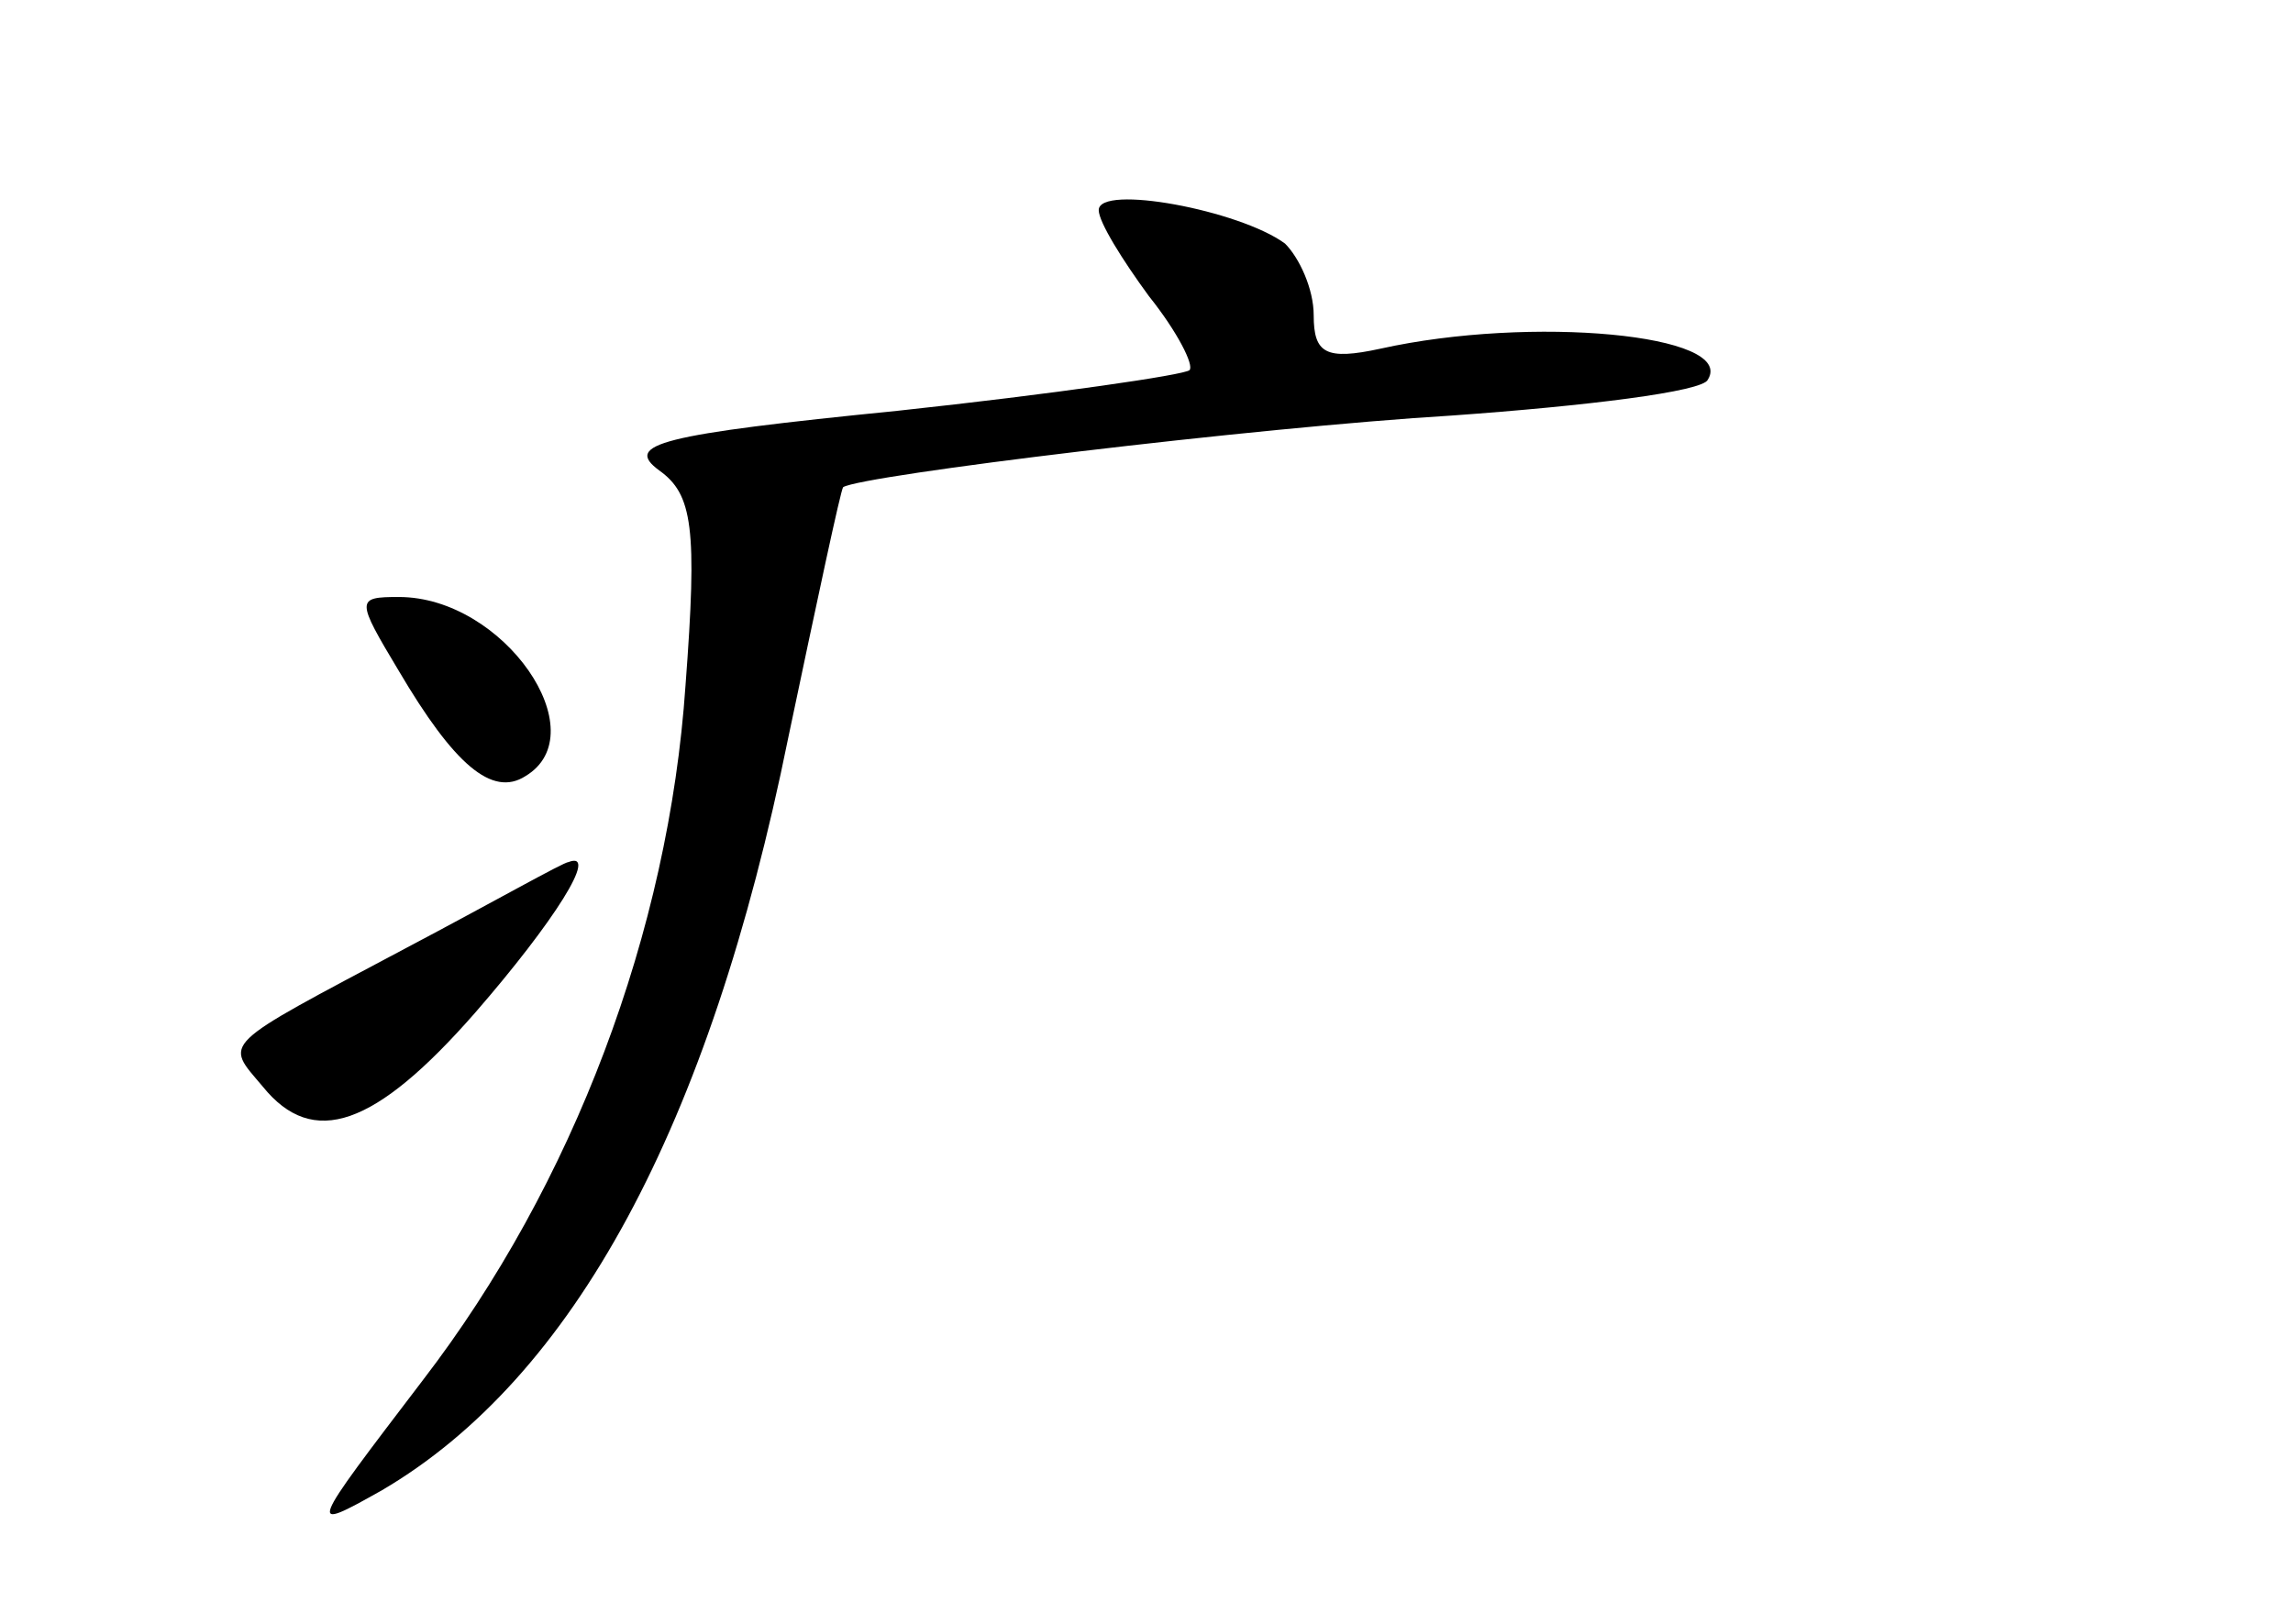 <?xml version="1.0" standalone="no"?>
<!DOCTYPE svg PUBLIC "-//W3C//DTD SVG 20010904//EN"
 "http://www.w3.org/TR/2001/REC-SVG-20010904/DTD/svg10.dtd">
<svg version="1.0" xmlns="http://www.w3.org/2000/svg"
 width="96pt" height="68pt" viewBox="0 0 96 68"
 preserveAspectRatio="xMidYMid meet">
<g transform="translate(0,68) scale(0.1,-0.1)"
fill="#000000" stroke="none">
<path d="M460 592 c0 -5 10 -21 21 -36 12 -15 19 -29 17 -31 -2 -2 -57 -10
-122 -17 -100 -10 -115 -14 -100 -25 14 -10 16 -24 11 -90 -7 -103 -47 -209
-110 -291 -48 -63 -49 -64 -17 -46 80 47 137 152 170 315 12 57 22 104 23 105
8 5 172 25 255 30 56 4 105 10 107 15 12 19 -74 27 -137 13 -23 -5 -28 -2 -28
14 0 11 -6 24 -12 30 -19 14 -78 25 -78 14z"/>
<path d="M167 399 c23 -39 39 -53 53 -44 30 18 -9 75 -53 75 -18 0 -18 -1 0
-31z"/>
<path d="M170 283 c-79 -42 -76 -39 -60 -58 21 -26 47 -17 89 31 33 38 52 68
39 63 -2 0 -32 -17 -68 -36z"/>
</g>
</svg>
